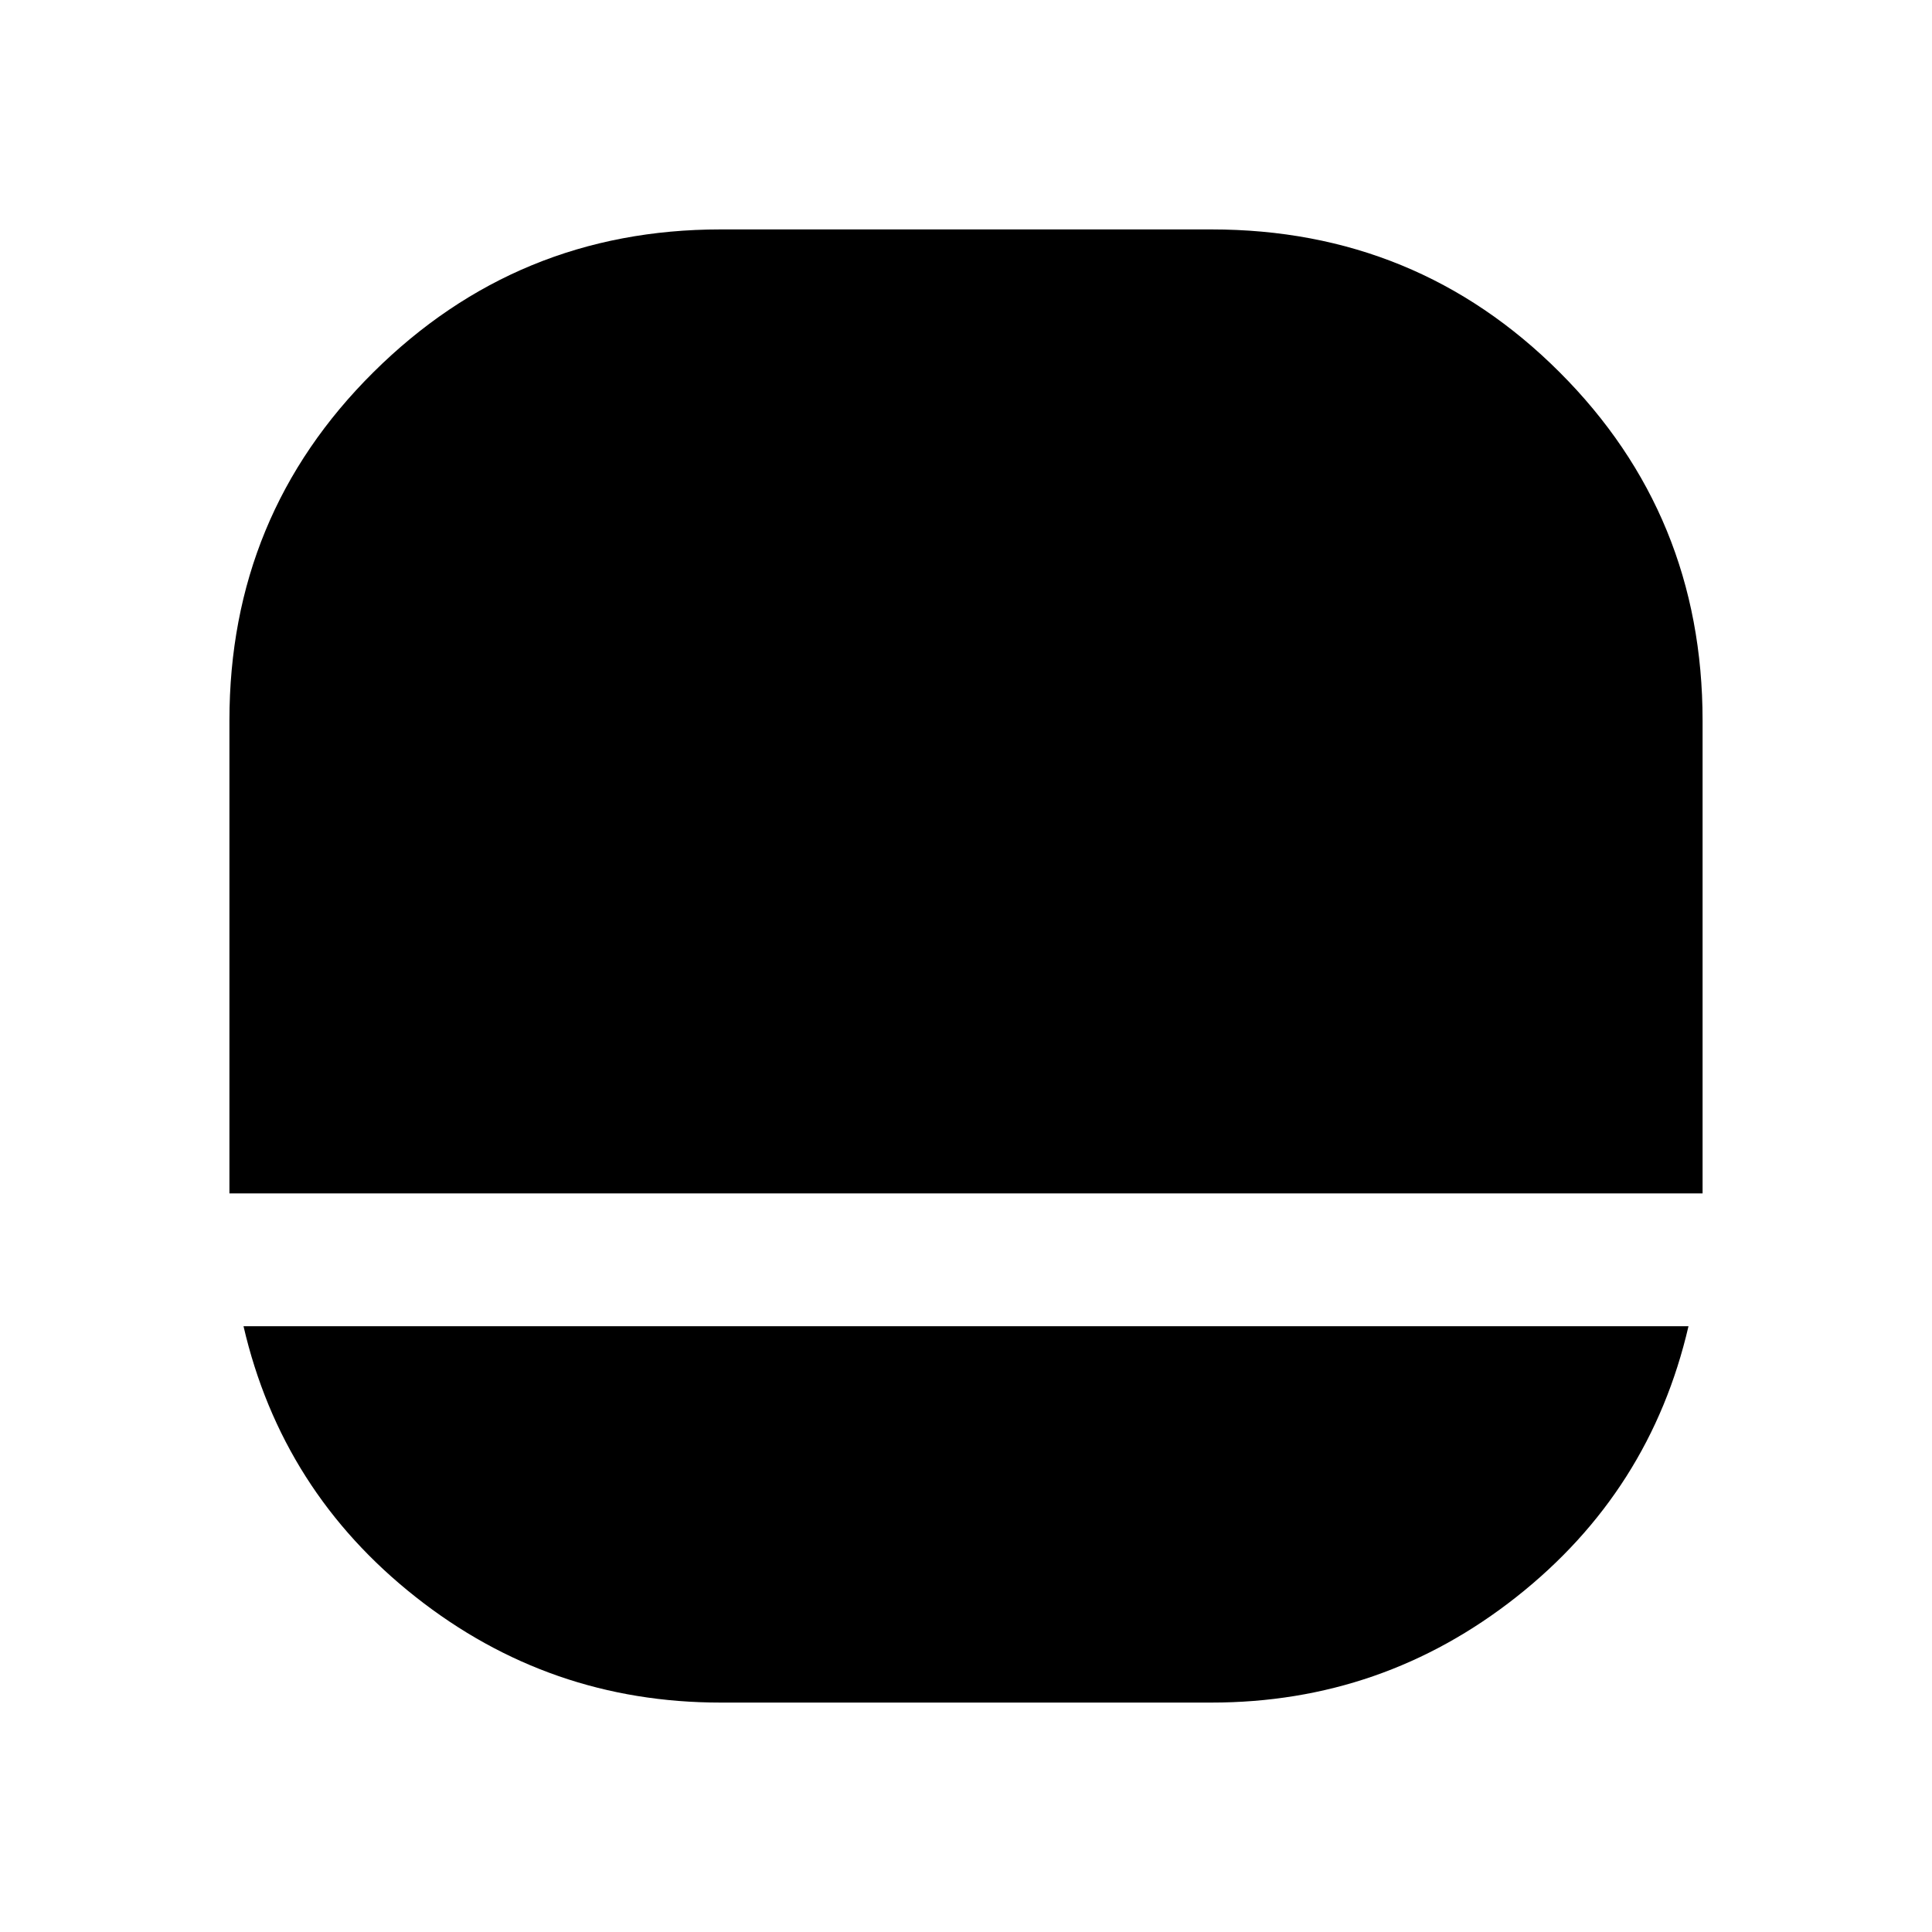 <svg xmlns="http://www.w3.org/2000/svg" width="48" height="48"><path d="M17.9 42.3q-4.25 0-7.575-2.625T6.05 32.95h35.9q-.95 4.1-4.275 6.725T30.1 42.3zM5.7 29.65h.025H5.7V17.9q0-5.1 3.575-8.65Q12.85 5.7 17.9 5.7h12.2q5.1 0 8.65 3.55 3.55 3.55 3.55 8.65v11.75z"/></svg>